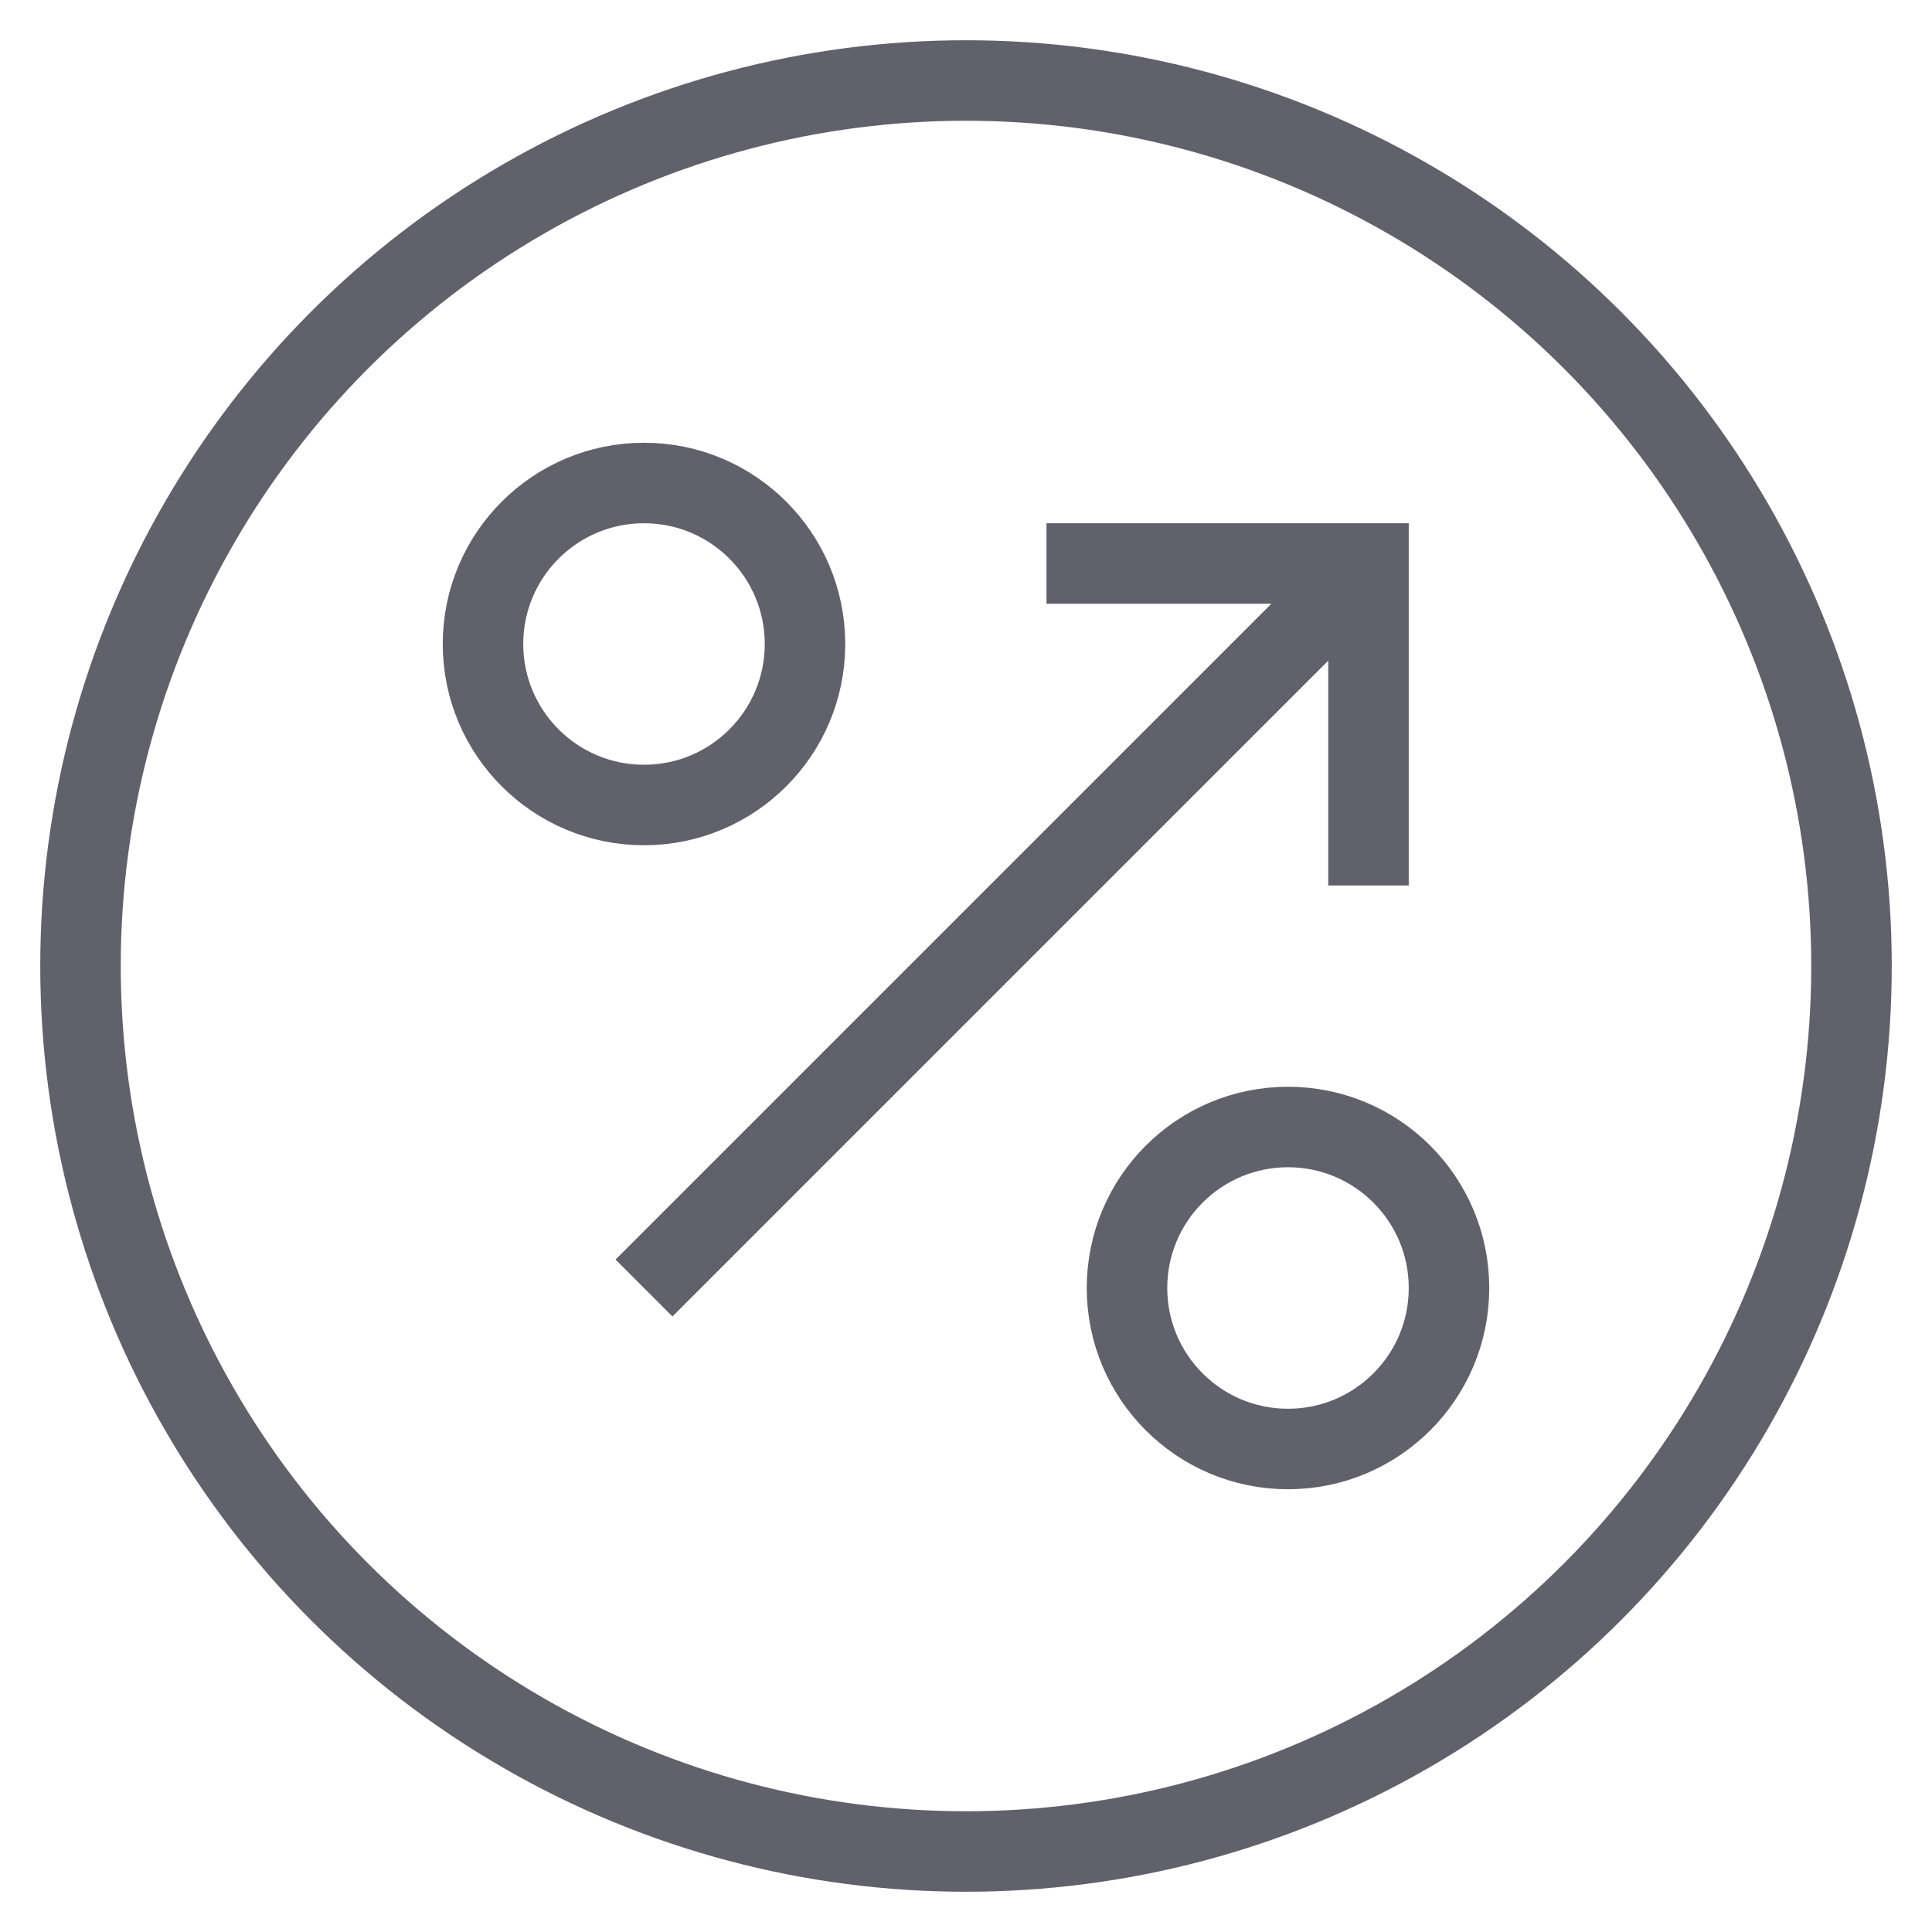 <svg xmlns="http://www.w3.org/2000/svg" height="48" width="48" viewBox="0 0 48 48"><circle fill="none" stroke="#61616b" stroke-width="2" cx="24" cy="24" r="22"></circle> <circle data-color="color-2" fill="none" stroke="#61616b" stroke-width="2" cx="16" cy="16" r="4"></circle> <circle data-color="color-2" fill="none" stroke="#61616b" stroke-width="2" cx="32" cy="32" r="4"></circle> <line data-cap="butt" data-color="color-2" fill="none" stroke="#61616b" stroke-width="2" x1="16" y1="32" x2="34" y2="14"></line> <polyline data-color="color-2" fill="none" stroke="#61616b" stroke-width="2" points=" 26,14 34,14 34,22 "></polyline></svg>